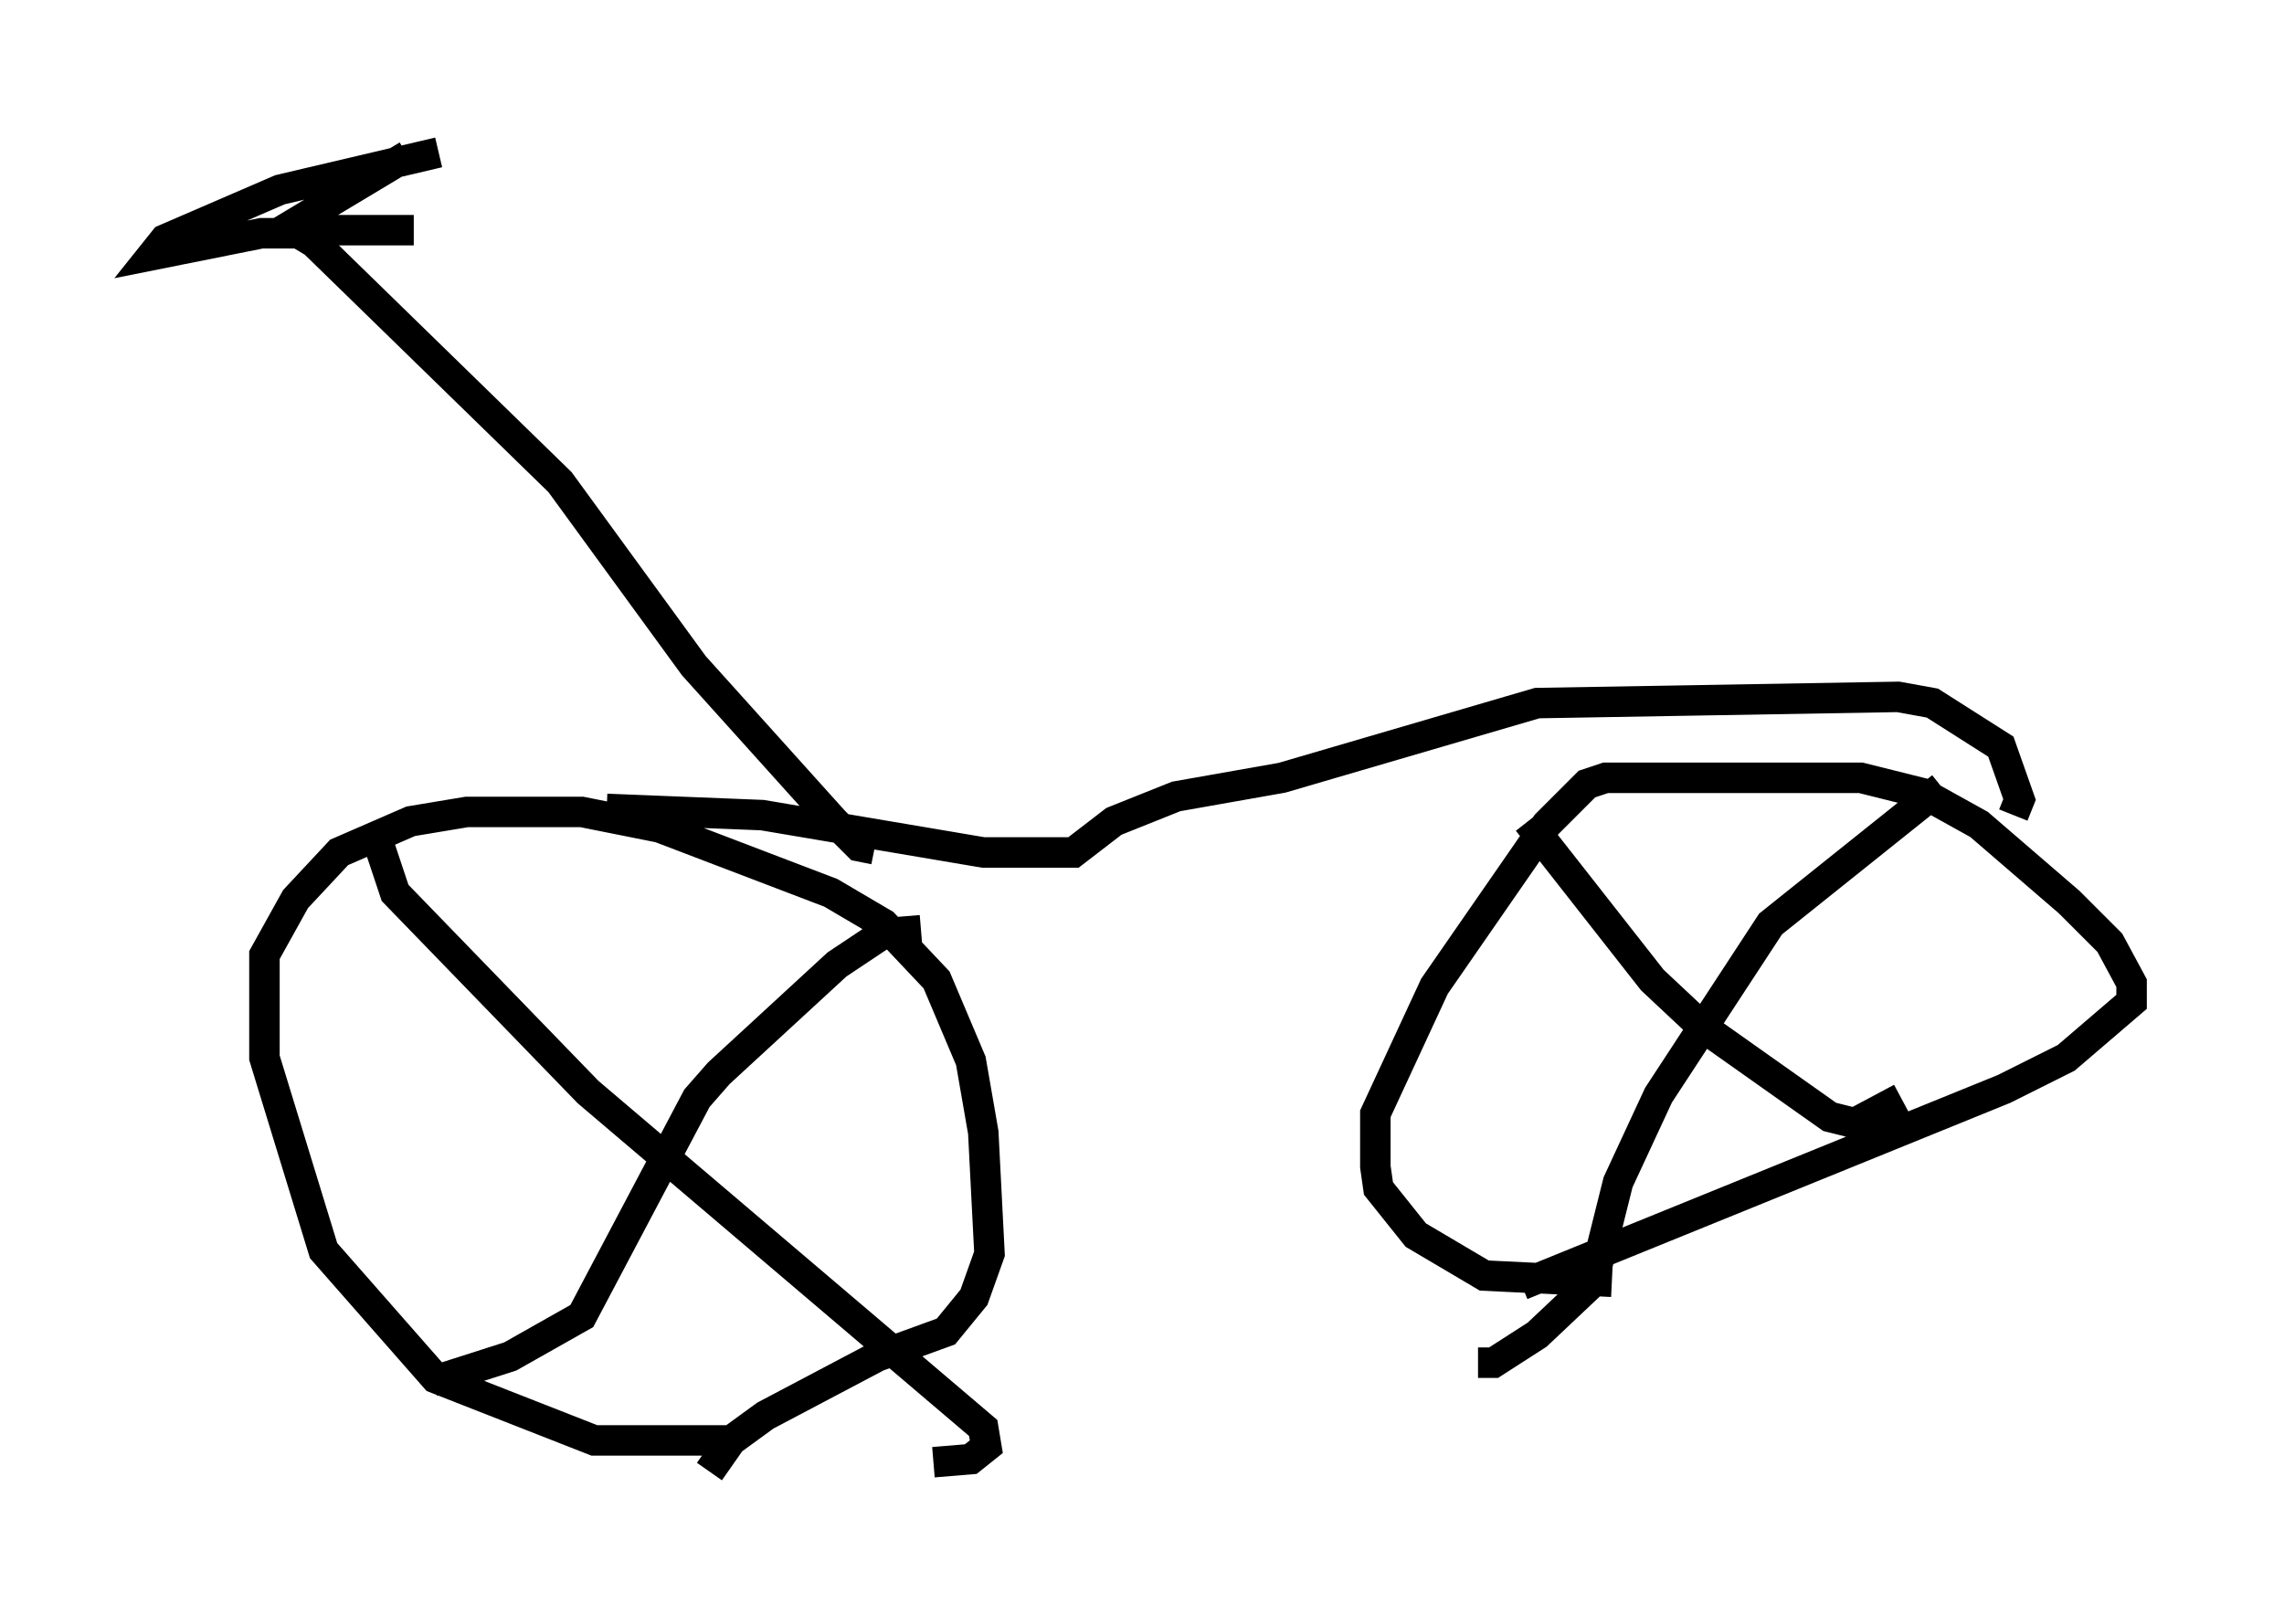 <?xml version="1.0" encoding="utf-8" ?>
<svg baseProfile="full" height="53.284" version="1.1" width="74.926" xmlns="http://www.w3.org/2000/svg" xmlns:ev="http://www.w3.org/2001/xml-events" xmlns:xlink="http://www.w3.org/1999/xlink"><defs /><rect fill="white" height="53.284" width="74.926" x="0" y="0" /><path d="M25.621, 46.957 m-1.735, 0.306 l-4.39, 0.0 -5.206, -2.042 l-3.675, -4.185 -1.94, -6.329 l0.0, -3.369 1.021, -1.838 l1.429, -1.531 2.348, -1.021 l1.838, -0.306 3.777, 0.0 l2.552, 0.51 5.615, 2.144 l1.735, 1.021 1.735, 1.838 l1.123, 2.654 0.408, 2.348 l0.204, 3.981 -0.51, 1.429 l-0.919, 1.123 -2.246, 0.817 l-3.675, 1.94 -1.123, 0.817 l-0.715, 1.021 m29.604, -6.227 l-4.185, -0.204 -2.246, -1.327 l-1.225, -1.531 -0.102, -0.715 l0.0, -1.735 1.94, -4.185 l3.675, -5.308 1.327, -1.327 l0.613, -0.204 8.371, 0.0 l2.042, 0.51 1.838, 1.021 l2.96, 2.552 1.327, 1.327 l0.715, 1.327 0.0, 0.613 l-2.144, 1.838 -2.042, 1.021 l-15.823, 6.431 m0.204, -15.211 l4.083, 5.206 1.633, 1.531 l4.185, 2.96 0.817, 0.204 l1.531, -0.817 m1.327, -10.208 l-5.615, 4.492 -3.675, 5.615 l-1.327, 2.858 -0.817, 3.267 l-1.838, 1.735 -1.429, 0.919 l-0.51, 0.0 m-36.036, -16.946 l0.51, 1.531 6.329, 6.533 l12.965, 11.025 0.102, 0.613 l-0.51, 0.408 -1.225, 0.102 m-0.408, -17.456 l-1.225, 0.102 -1.531, 1.021 l-3.879, 3.573 -0.715, 0.817 l-3.777, 7.146 -2.348, 1.327 l-2.552, 0.817 m5.717, -18.784 l5.104, 0.204 7.248, 1.225 l2.96, 0.0 1.327, -1.021 l2.042, -0.817 3.471, -0.613 l8.371, -2.45 11.842, -0.204 l1.123, 0.204 2.246, 1.429 l0.613, 1.735 -0.204, 0.51 m-37.363, 1.123 l-0.51, -0.102 -0.817, -0.817 l-4.594, -5.104 -4.39, -6.023 l-8.065, -7.861 -0.51, -0.306 l-1.225, 0.0 -3.573, 0.715 l0.408, -0.51 3.777, -1.633 l5.206, -1.225 m-1.021, 0.102 l-3.573, 2.144 0.715, 0.306 l3.063, 0.0 " fill="none" stroke="black" stroke-width="1" /></svg>